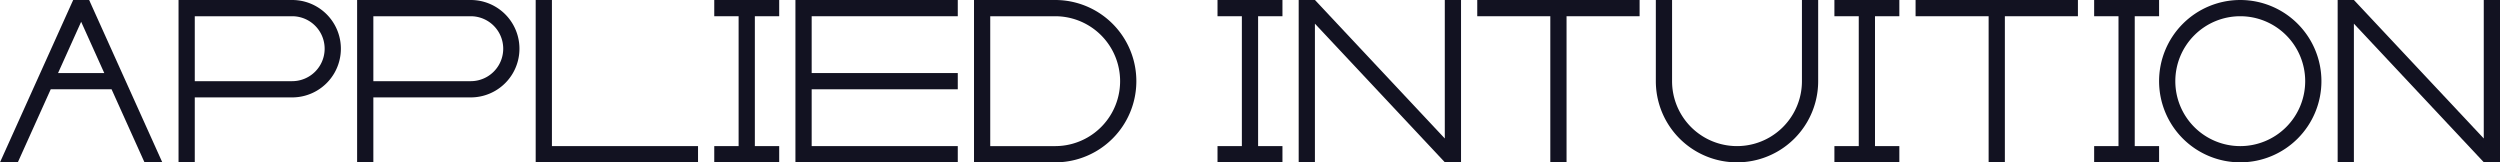 <svg xmlns="http://www.w3.org/2000/svg" viewBox="0 0 1539.98 100"><defs><style>.cls-1{fill:#121221;}</style></defs><title>applied intuition</title><g id="Слой_2" data-name="Слой 2"><g id="Work_space" data-name="Work space"><g id="applied_intuition" data-name="applied intuition"><polygon class="cls-1" points="499.98 10 499.98 45 589.98 45 589.98 55 499.98 55 499.98 90 589.98 90 589.98 100 489.98 100 489.98 0 589.98 0 589.98 10 499.98 10"/><path class="cls-1" d="M79.7,55,75.19,45,55.48,1.27l.01-.01L55,.18h-.01L54.91,0H45.07l-.08.18V.2l-.47,1.05h-.01L24.79,45,20.28,55,0,100H10.97L31.25,55H68.73l20.28,45H99.98ZM59.99,52.04,59.97,52h.02ZM35.76,45,49.99,13.42,64.23,45Z"/><path class="cls-1" d="M649.98,0h-50V100h50a50,50,0,0,0,0-100Zm0,90h-40V10h40a40,40,0,0,1,0,80Z"/><path class="cls-1" d="M179.98,0h-70V100h10V60h60a30,30,0,0,0,0-60Zm0,50h-60V10h60a20,20,0,0,1,0,40Z"/><path class="cls-1" d="M289.98,0h-70V100h10V60h60a30,30,0,0,0,0-60Zm0,50h-60V10h60a20,20,0,0,1,0,40Z"/><polygon class="cls-1" points="429.98 90 429.98 100 329.98 100 329.98 0 339.98 0 339.98 90 429.98 90"/><polygon class="cls-1" points="464.98 10 464.98 90 479.98 90 479.98 100 439.98 100 439.98 90 454.98 90 454.98 10 439.98 10 439.98 0 479.98 0 479.98 10 464.98 10"/><polygon class="cls-1" points="1314.98 10 1314.98 90 1329.98 90 1329.98 100 1289.98 100 1289.98 90 1304.98 90 1304.98 10 1289.98 10 1289.98 0 1329.98 0 1329.98 10 1314.98 10"/><polygon class="cls-1" points="1154.98 10 1154.98 90 1169.98 90 1169.98 100 1129.98 100 1129.98 90 1144.98 90 1144.98 10 1129.98 10 1129.98 0 1169.98 0 1169.98 10 1154.98 10"/><polygon class="cls-1" points="774.98 10 774.98 90 789.98 90 789.98 100 749.98 100 749.98 90 764.98 90 764.98 10 749.98 10 749.98 0 789.98 0 789.98 10 774.98 10"/><path class="cls-1" d="M1379.98,0a50,50,0,1,0,50,50A50.005,50.005,0,0,0,1379.98,0Zm0,90a40,40,0,1,1,40-40A40,40,0,0,1,1379.98,90Z"/><polygon class="cls-1" points="1539.98 0 1539.98 100 1530.05 100 1529.98 99.92 1449.98 14.59 1449.98 100 1439.98 100 1439.98 0 1450 0 1529.98 85.3 1529.98 0 1539.98 0"/><polygon class="cls-1" points="899.98 0 899.98 100 890.05 100 889.98 99.92 809.98 14.59 809.98 100 799.98 100 799.98 0 810 0 889.98 85.3 889.98 0 899.98 0"/><polygon class="cls-1" points="1009.98 0 1009.98 10 964.98 10 964.98 100 954.98 100 954.98 10 909.98 10 909.98 0 1009.98 0"/><polygon class="cls-1" points="1279.98 0 1279.98 10 1234.98 10 1234.98 100 1224.98 100 1224.98 10 1179.98 10 1179.98 0 1279.98 0"/><path class="cls-1" d="M1119.98,0V50a50,50,0,0,1-100,0V0h10V50a40,40,0,0,0,80,0V0Z"/></g></g></g></svg>